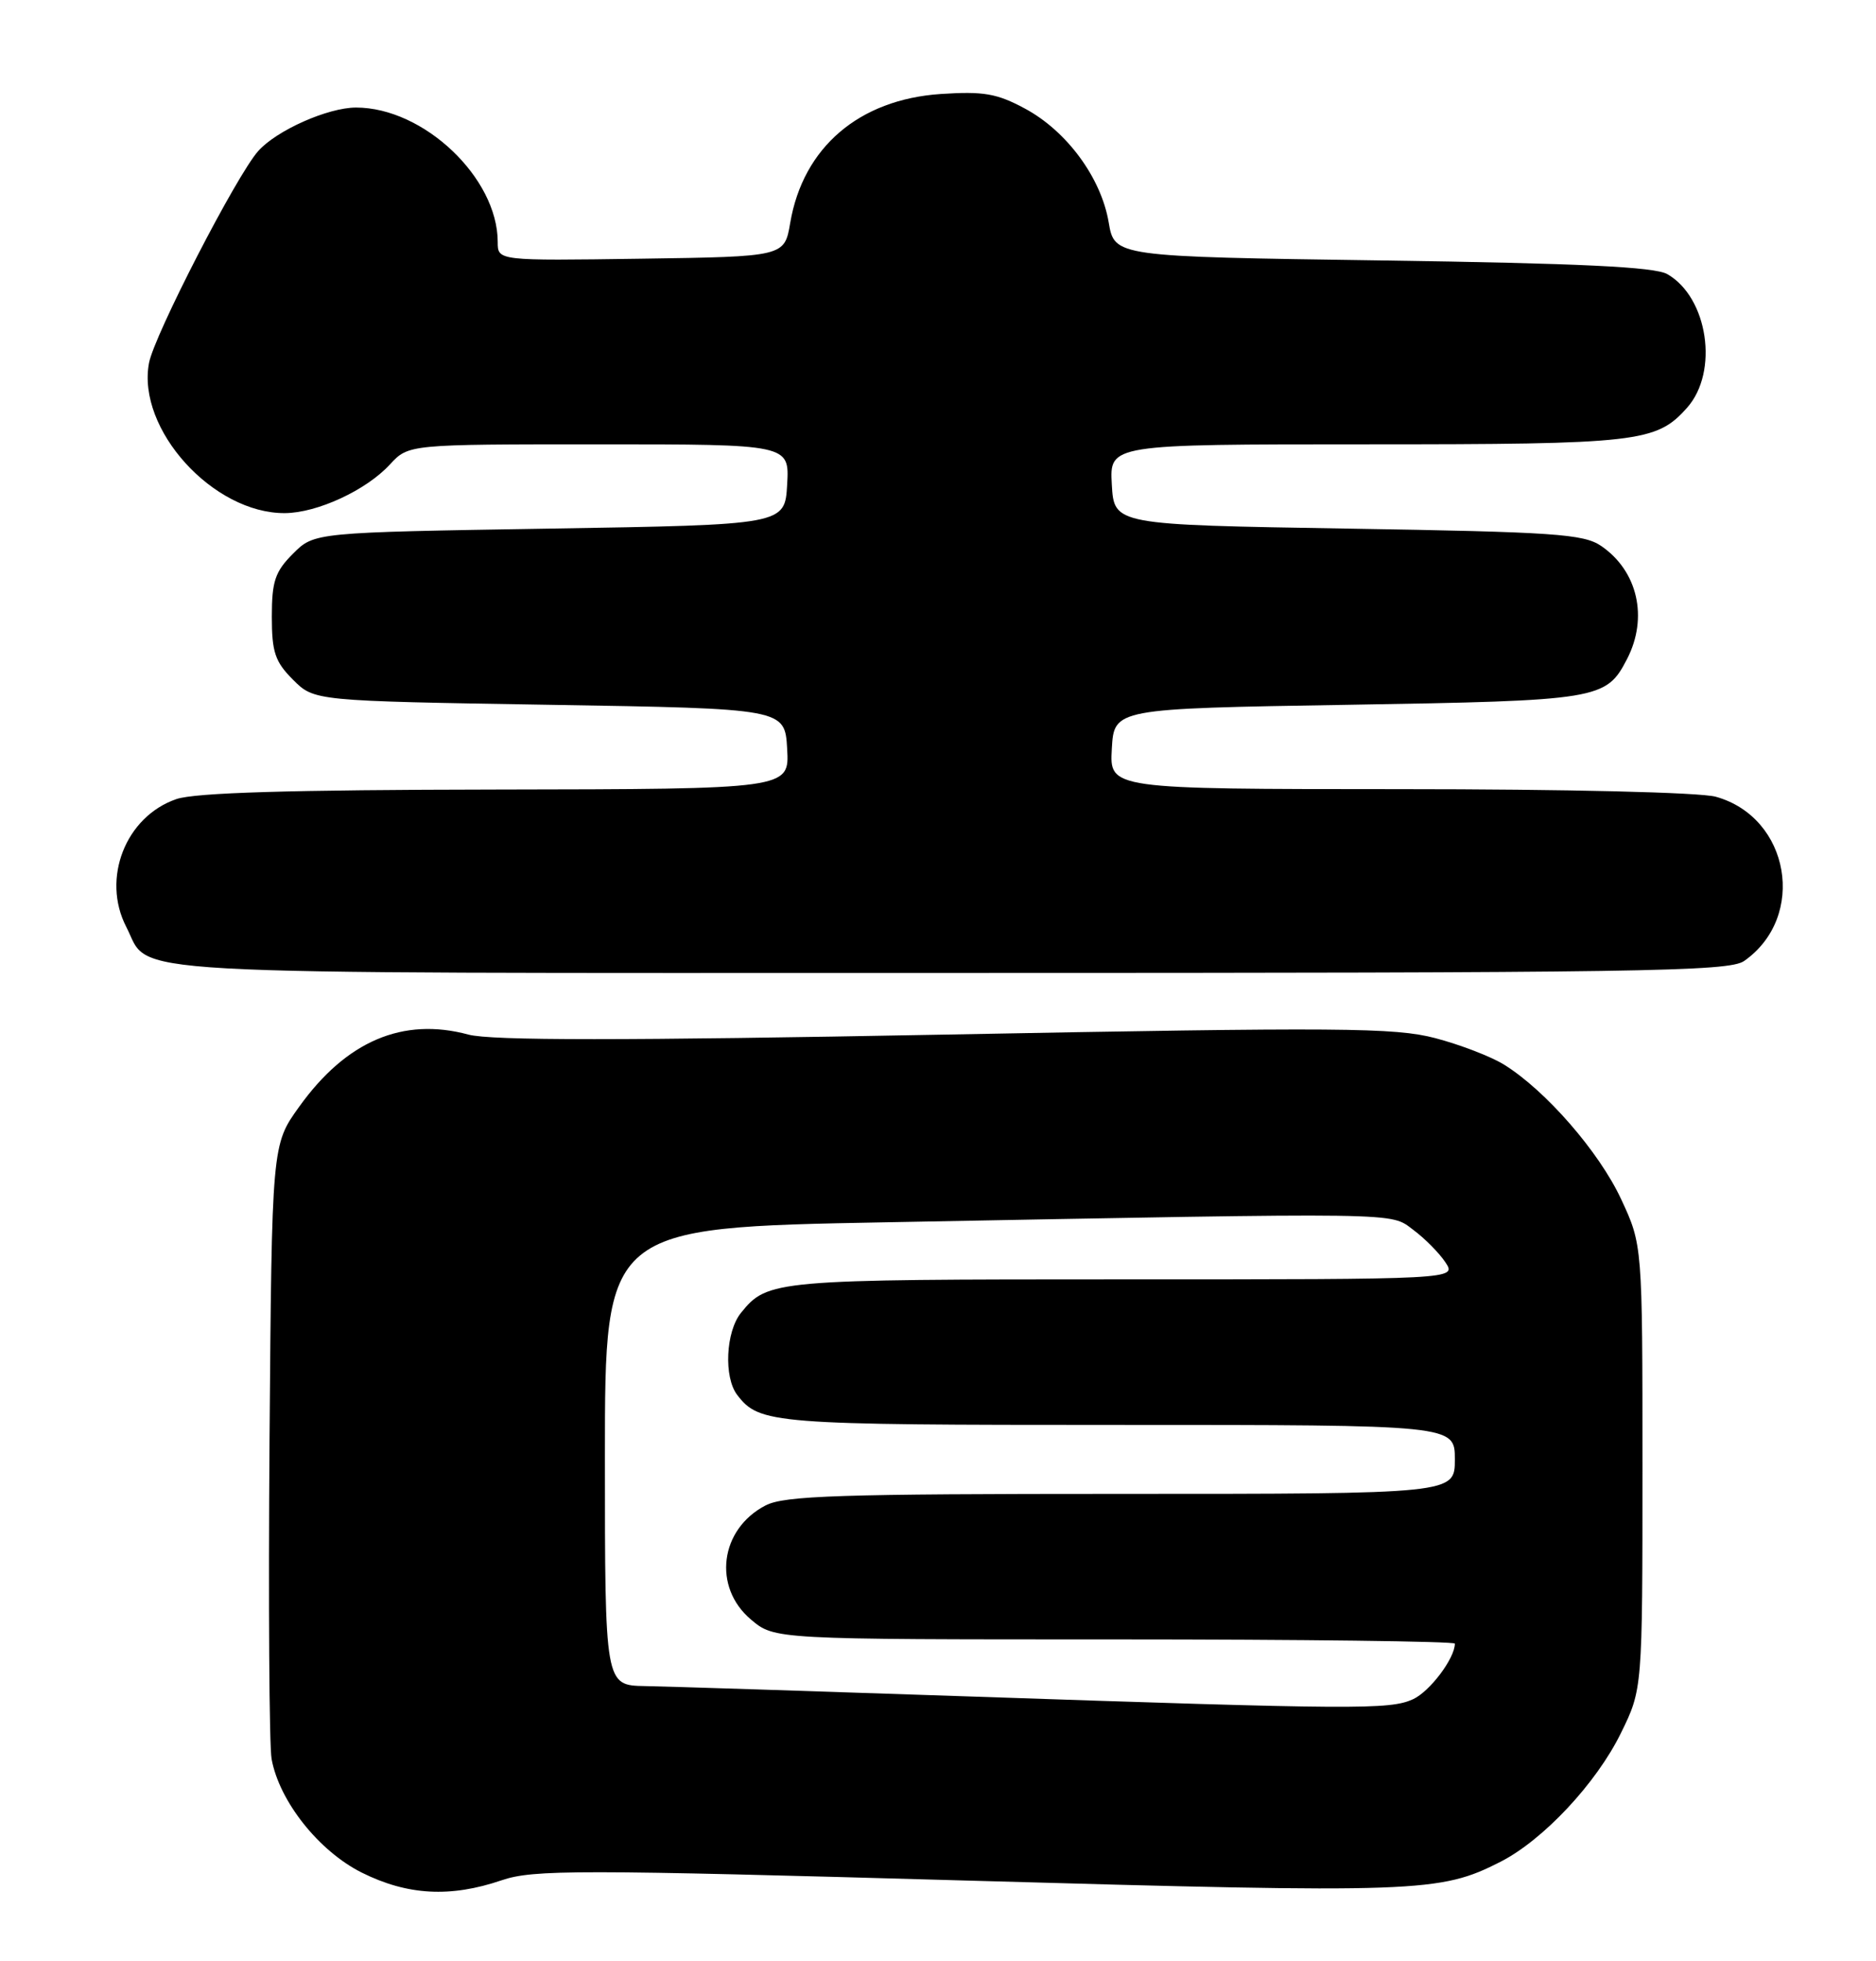 <?xml version="1.0" encoding="UTF-8" standalone="no"?>
<!DOCTYPE svg PUBLIC "-//W3C//DTD SVG 1.1//EN" "http://www.w3.org/Graphics/SVG/1.1/DTD/svg11.dtd" >
<svg xmlns="http://www.w3.org/2000/svg" xmlns:xlink="http://www.w3.org/1999/xlink" version="1.1" viewBox="0 0 245 256">
 <g >
 <path fill="currentColor"
d=" M 65.51 245.44 C 69.66 244.03 75.42 244.04 126.39 245.48 C 185.33 247.15 188.04 247.06 195.97 243.02 C 201.55 240.17 208.47 232.78 211.68 226.24 C 214.50 220.50 214.50 220.50 214.50 191.50 C 214.50 162.50 214.50 162.50 211.70 156.50 C 208.83 150.35 201.88 142.36 196.44 138.98 C 194.76 137.93 190.71 136.37 187.44 135.51 C 182.15 134.13 175.14 134.07 123.37 135.05 C 81.33 135.84 64.12 135.84 61.18 135.05 C 52.61 132.74 45.22 135.89 39.07 144.47 C 35.50 149.43 35.50 149.43 35.20 187.97 C 35.04 209.16 35.16 227.90 35.47 229.61 C 36.48 235.14 41.65 241.64 47.25 244.44 C 53.21 247.41 58.82 247.72 65.51 245.44 Z  M 227.78 125.44 C 236.00 119.68 233.76 106.69 224.07 104.00 C 222.00 103.43 204.63 103.01 182.70 103.01 C 144.90 103.00 144.90 103.00 145.20 97.75 C 145.50 92.50 145.50 92.50 176.00 92.00 C 208.88 91.46 209.75 91.32 212.49 86.02 C 215.28 80.62 213.88 74.52 209.10 71.26 C 206.80 69.70 202.97 69.44 176.00 69.00 C 145.50 68.50 145.50 68.50 145.20 63.25 C 144.90 58.00 144.90 58.00 178.48 58.00 C 214.01 58.00 216.31 57.74 220.33 53.22 C 224.50 48.53 223.06 38.82 217.74 35.78 C 216.09 34.84 206.32 34.37 180.53 34.00 C 145.55 33.50 145.55 33.50 144.79 29.02 C 143.80 23.19 139.31 17.10 133.85 14.17 C 130.19 12.20 128.45 11.90 122.85 12.27 C 112.18 12.99 104.88 19.24 103.20 29.09 C 102.45 33.50 102.45 33.50 83.72 33.77 C 65.00 34.04 65.00 34.04 65.00 31.59 C 65.00 23.21 55.33 14.04 46.50 14.04 C 42.82 14.04 36.12 17.02 33.72 19.72 C 30.88 22.91 20.14 43.76 19.46 47.38 C 17.84 56.02 27.83 67.04 37.21 66.98 C 41.44 66.95 47.83 63.99 50.92 60.63 C 53.35 58.00 53.35 58.00 78.23 58.00 C 103.10 58.00 103.10 58.00 102.80 63.25 C 102.50 68.50 102.50 68.50 71.77 69.00 C 41.04 69.50 41.04 69.50 38.27 72.27 C 35.92 74.62 35.50 75.87 35.50 80.50 C 35.50 85.13 35.92 86.38 38.27 88.73 C 41.04 91.50 41.04 91.50 71.77 92.00 C 102.50 92.50 102.50 92.50 102.80 97.75 C 103.10 103.00 103.10 103.00 64.80 103.06 C 37.86 103.10 25.47 103.47 23.03 104.31 C 16.40 106.59 13.23 114.68 16.49 120.99 C 19.82 127.42 12.35 127.00 124.00 127.00 C 214.41 127.00 225.80 126.83 227.78 125.44 Z  M 126.50 221.44 C 106.15 220.75 87.14 220.14 84.25 220.09 C 79.00 220.00 79.00 220.00 79.00 190.12 C 79.00 160.23 79.00 160.23 115.75 159.55 C 184.05 158.27 181.46 158.23 184.56 160.53 C 186.07 161.65 187.96 163.56 188.77 164.78 C 190.24 167.00 190.24 167.00 146.56 167.00 C 101.07 167.00 100.25 167.07 96.77 171.37 C 94.78 173.83 94.50 179.77 96.28 182.09 C 99.19 185.87 100.84 186.00 145.93 186.00 C 190.00 186.00 190.00 186.00 190.00 190.50 C 190.00 195.00 190.00 195.00 146.45 195.00 C 109.56 195.00 102.45 195.23 99.98 196.51 C 94.01 199.60 93.04 207.17 98.08 211.41 C 101.15 214.00 101.15 214.00 145.58 214.00 C 170.01 214.00 190.00 214.25 190.00 214.55 C 190.00 216.47 186.73 220.80 184.53 221.81 C 181.49 223.19 177.08 223.16 126.50 221.44 Z "/>
</g>
</svg>